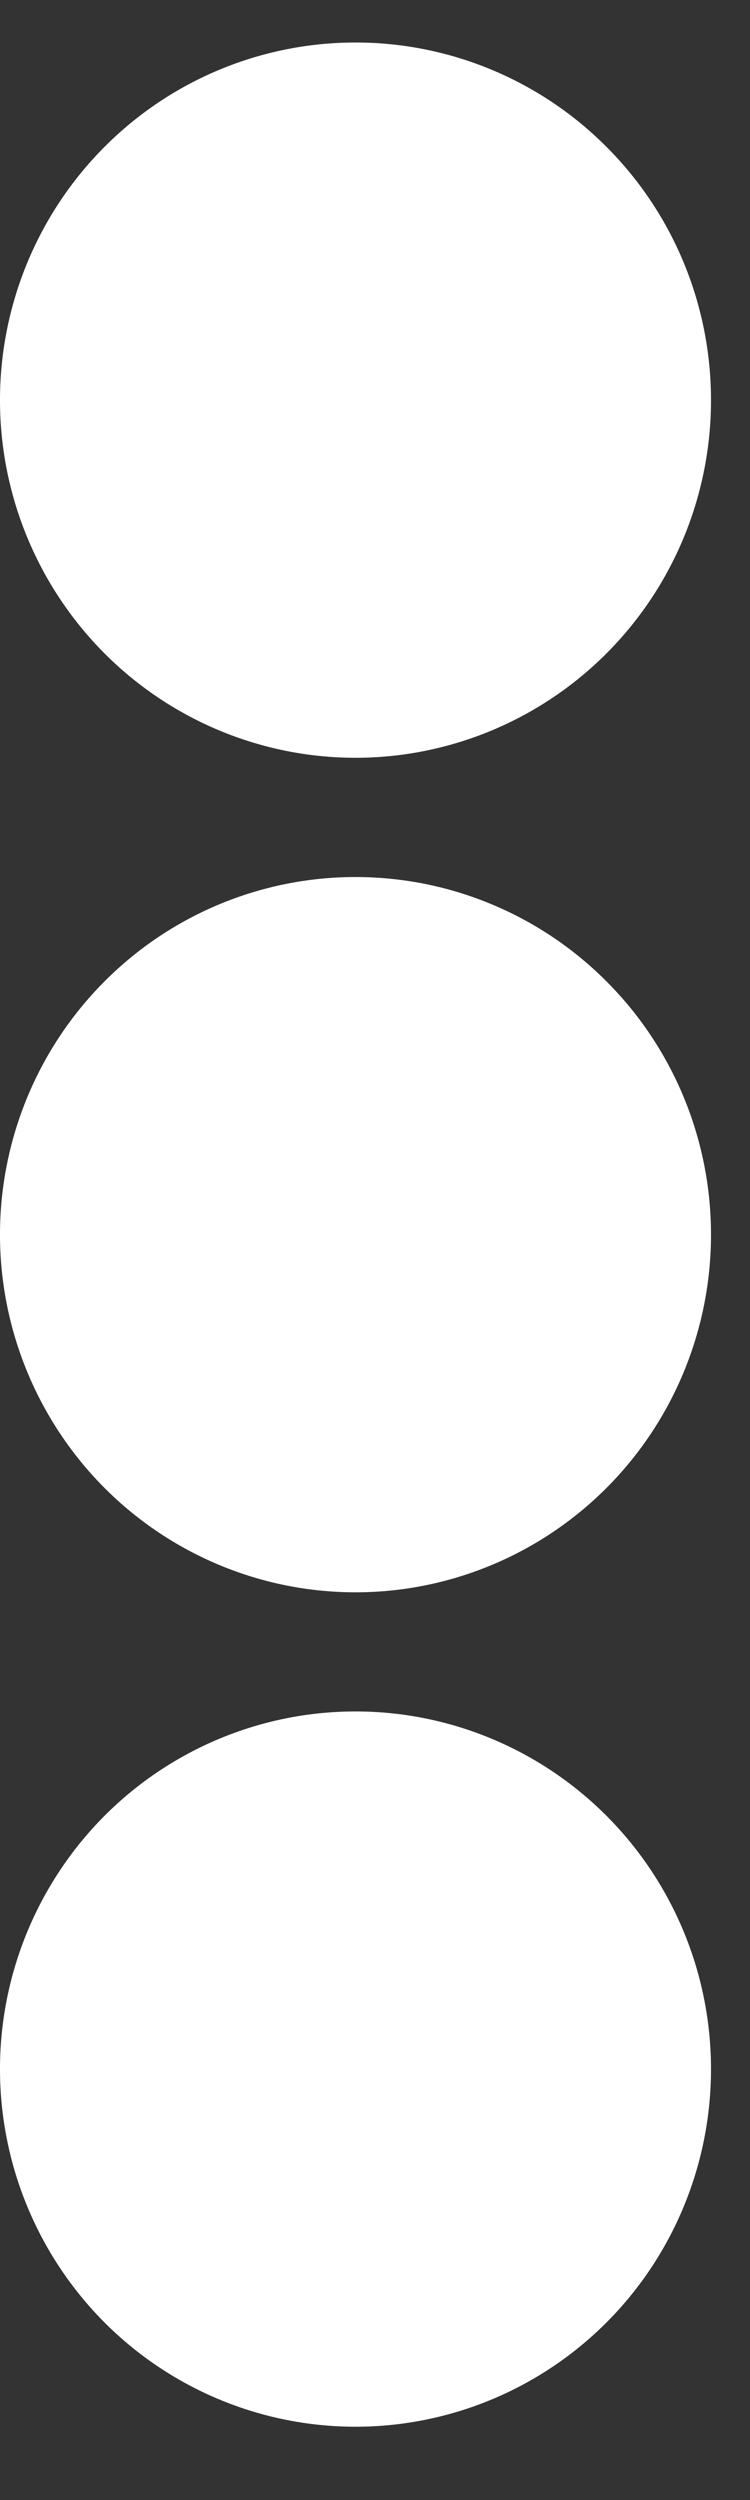 <svg width="6" height="20" viewBox="0 0 6 20" fill="none" xmlns="http://www.w3.org/2000/svg">
<rect x="0" y="0" width="6" height="20" fill="#333333" stroke="none"/>
<path d="M2.844 6.062C3.598 6.062 4.322 5.76 4.855 5.224C5.389 4.687 5.688 3.96 5.688 3.201C5.688 2.442 5.389 1.714 4.855 1.178C4.322 0.641 3.598 0.34 2.844 0.34C2.09 0.34 1.366 0.641 0.833 1.178C0.3 1.714 -2.6226e-05 2.442 -2.6226e-05 3.201C-2.6226e-05 3.96 0.3 4.687 0.833 5.224C1.366 5.76 2.09 6.062 2.844 6.062ZM2.844 19.413C3.598 19.413 4.322 19.112 4.855 18.576C5.389 18.039 5.688 17.311 5.688 16.552C5.688 15.794 5.389 15.066 4.855 14.529C4.322 13.993 3.598 13.691 2.844 13.691C2.09 13.691 1.366 13.993 0.833 14.529C0.3 15.066 -2.6226e-05 15.794 -2.6226e-05 16.552C-2.6226e-05 17.311 0.3 18.039 0.833 18.576C1.366 19.112 2.09 19.413 2.844 19.413ZM2.844 12.738C3.598 12.738 4.322 12.436 4.855 11.9C5.389 11.363 5.688 10.635 5.688 9.877C5.688 9.118 5.389 8.39 4.855 7.854C4.322 7.317 3.598 7.016 2.844 7.016C2.09 7.016 1.366 7.317 0.833 7.854C0.3 8.39 -2.6226e-05 9.118 -2.6226e-05 9.877C-2.6226e-05 10.635 0.3 11.363 0.833 11.9C1.366 12.436 2.09 12.738 2.844 12.738Z" fill="white"/>
</svg>
